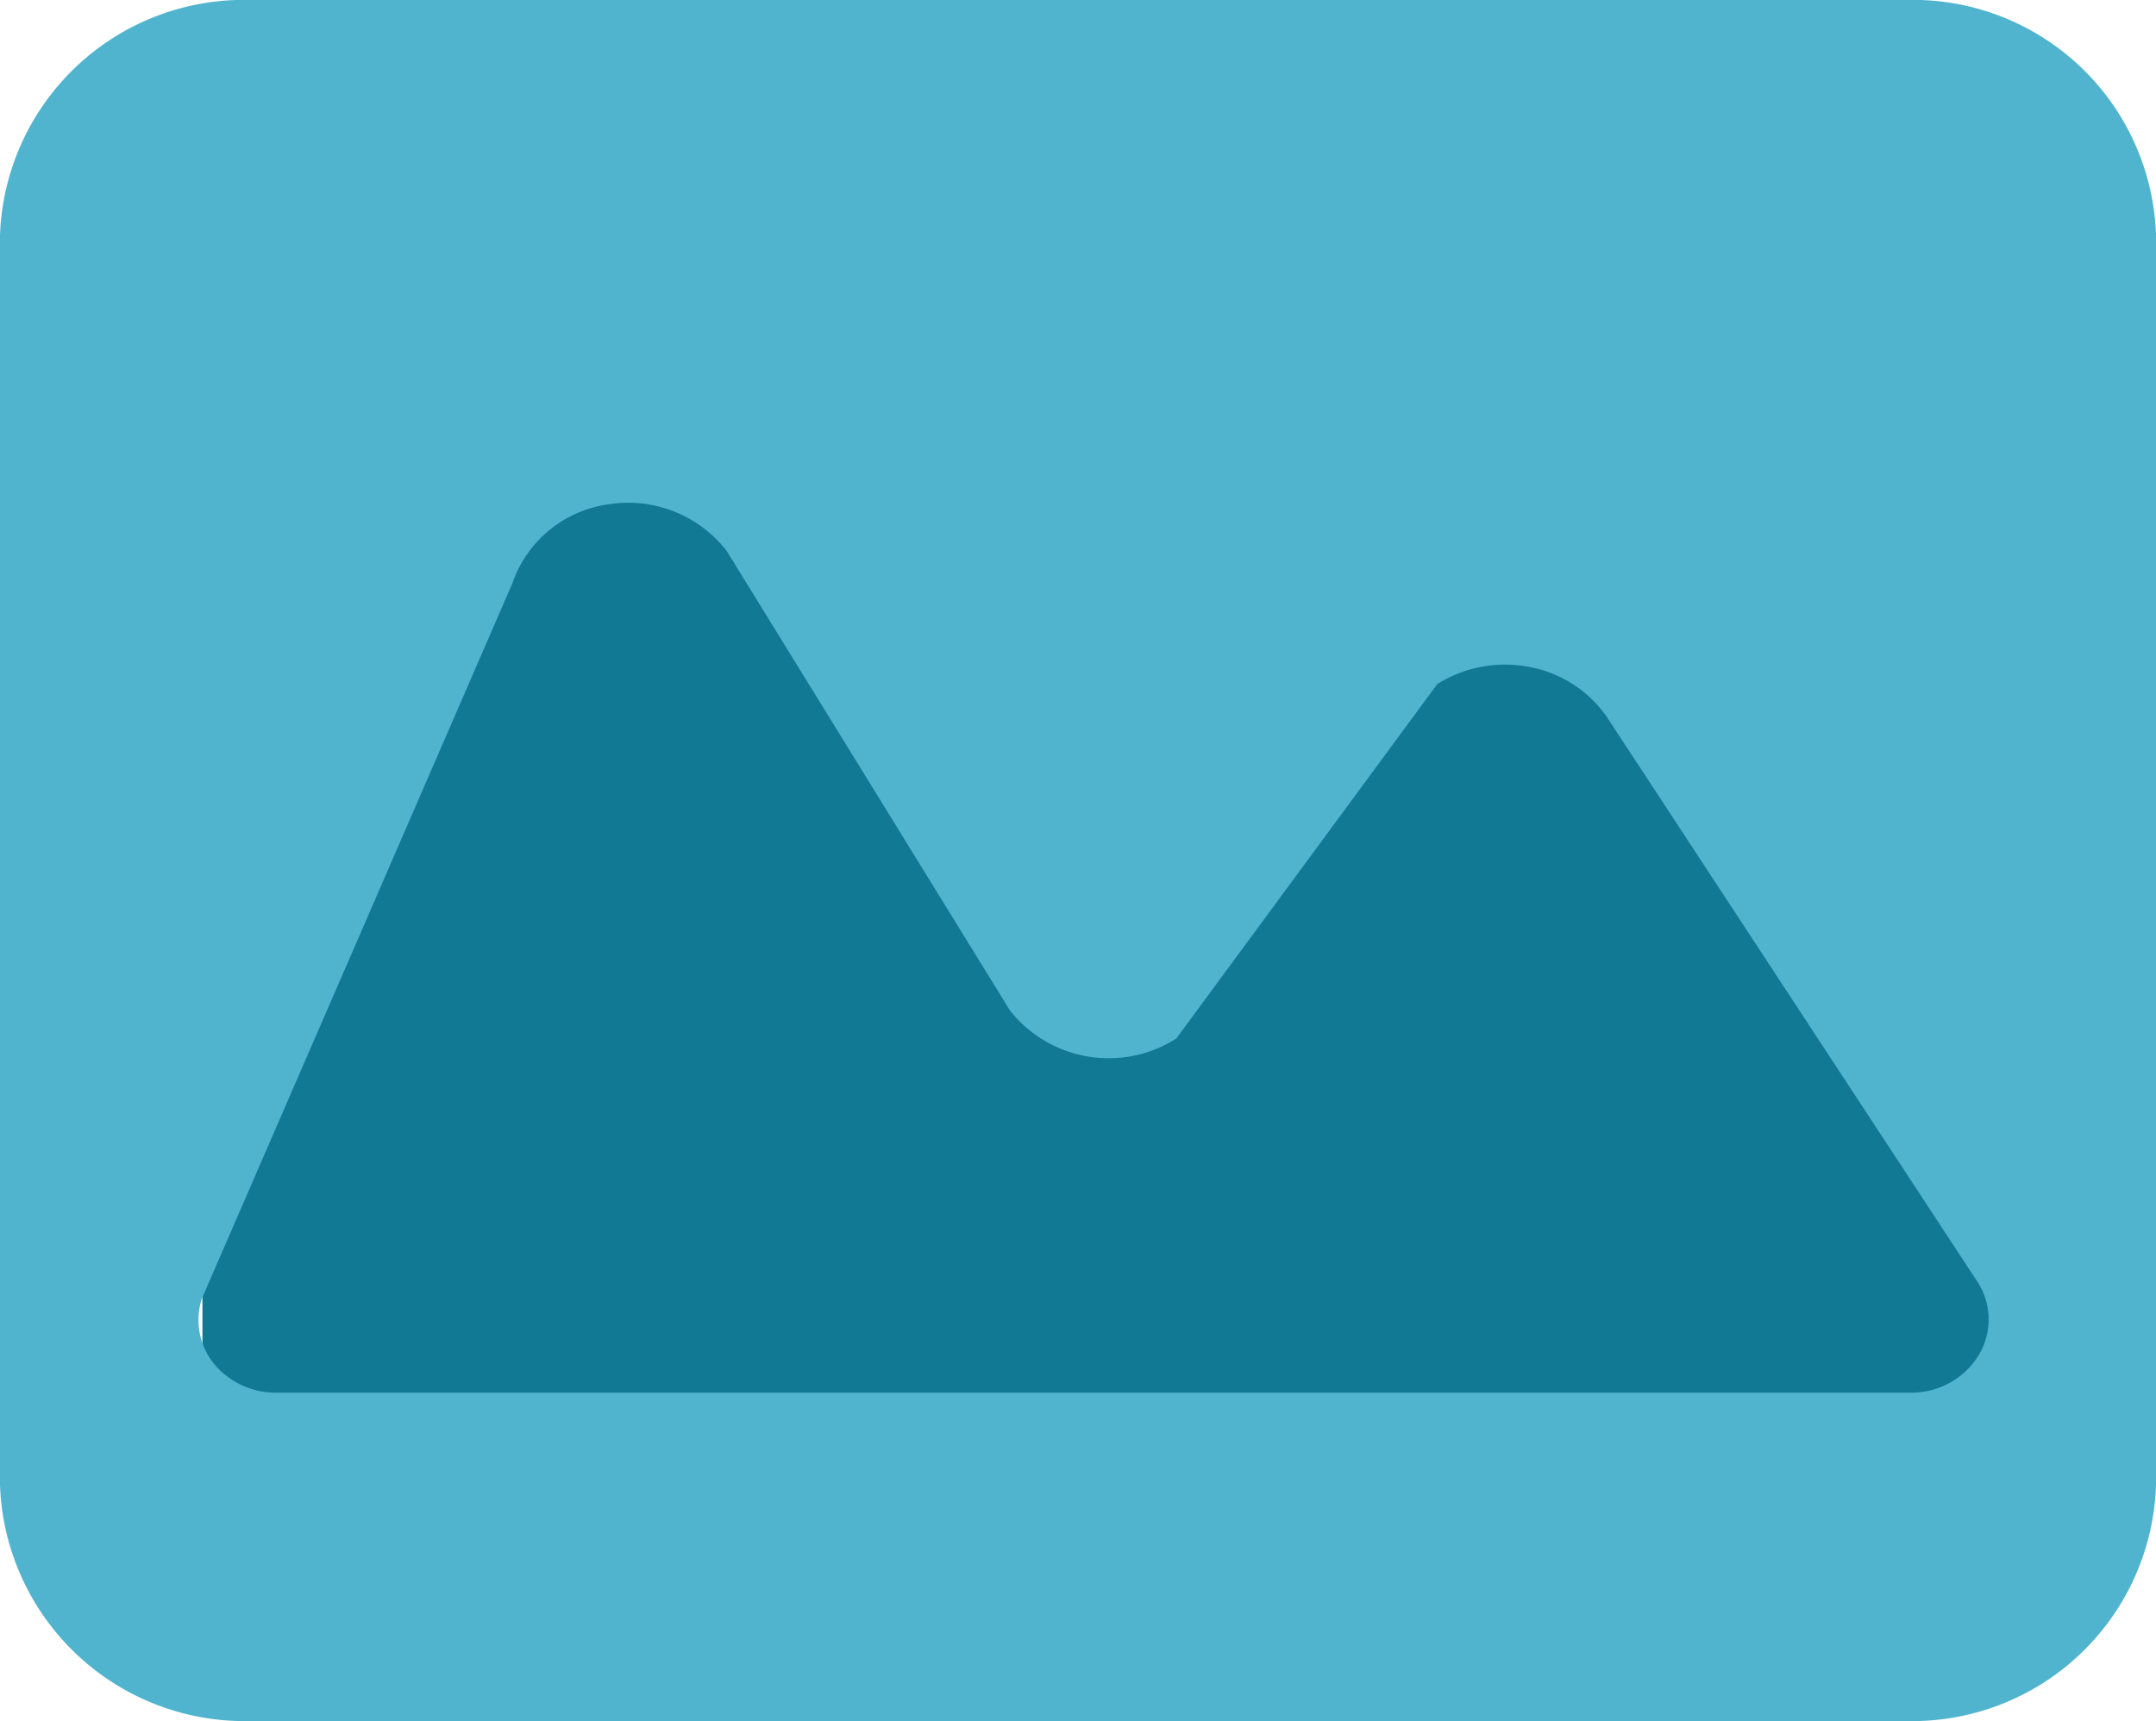 <svg xmlns="http://www.w3.org/2000/svg" width="25.05" height="20" viewBox="0 0 25.05 20">
  <g id="Photo_Memory" transform="translate(-16.113 -485)">
    <rect id="Rectangle_3199" data-name="Rectangle 3199" width="22.697" height="14.118" transform="translate(18.465 487.706)" fill="#117994"/>
    <g id="image-gallery_1_" data-name="image-gallery (1)" transform="translate(16.113 485)">
      <g id="Group_16351" data-name="Group 16351" transform="translate(0 0)">
        <path id="Path_1517" data-name="Path 1517" d="M33.251,3.05H14.036a2.836,2.836,0,0,0-2.923,2.733V20.306a2.844,2.844,0,0,0,2.923,2.744H33.251a2.834,2.834,0,0,0,2.912-2.744V5.784A2.826,2.826,0,0,0,33.251,3.05Zm.857,15.741a.918.918,0,0,1-.805.443H14.333A.931.931,0,0,1,13.6,18.9a.812.812,0,0,1-.142-.758l3.608-8.313a1.379,1.379,0,0,1,1.117-.918,1.449,1.449,0,0,1,1.371.538l3.293,5.343a1.462,1.462,0,0,0,1.933.327L27.812,11a1.476,1.476,0,0,1,1.064-.2,1.406,1.406,0,0,1,.9.572l4.292,6.543A.806.806,0,0,1,34.108,18.791Z" transform="translate(-11.113 -3.05)" fill="#50b4ce"/>
      </g>
    </g>
  </g>
</svg>
